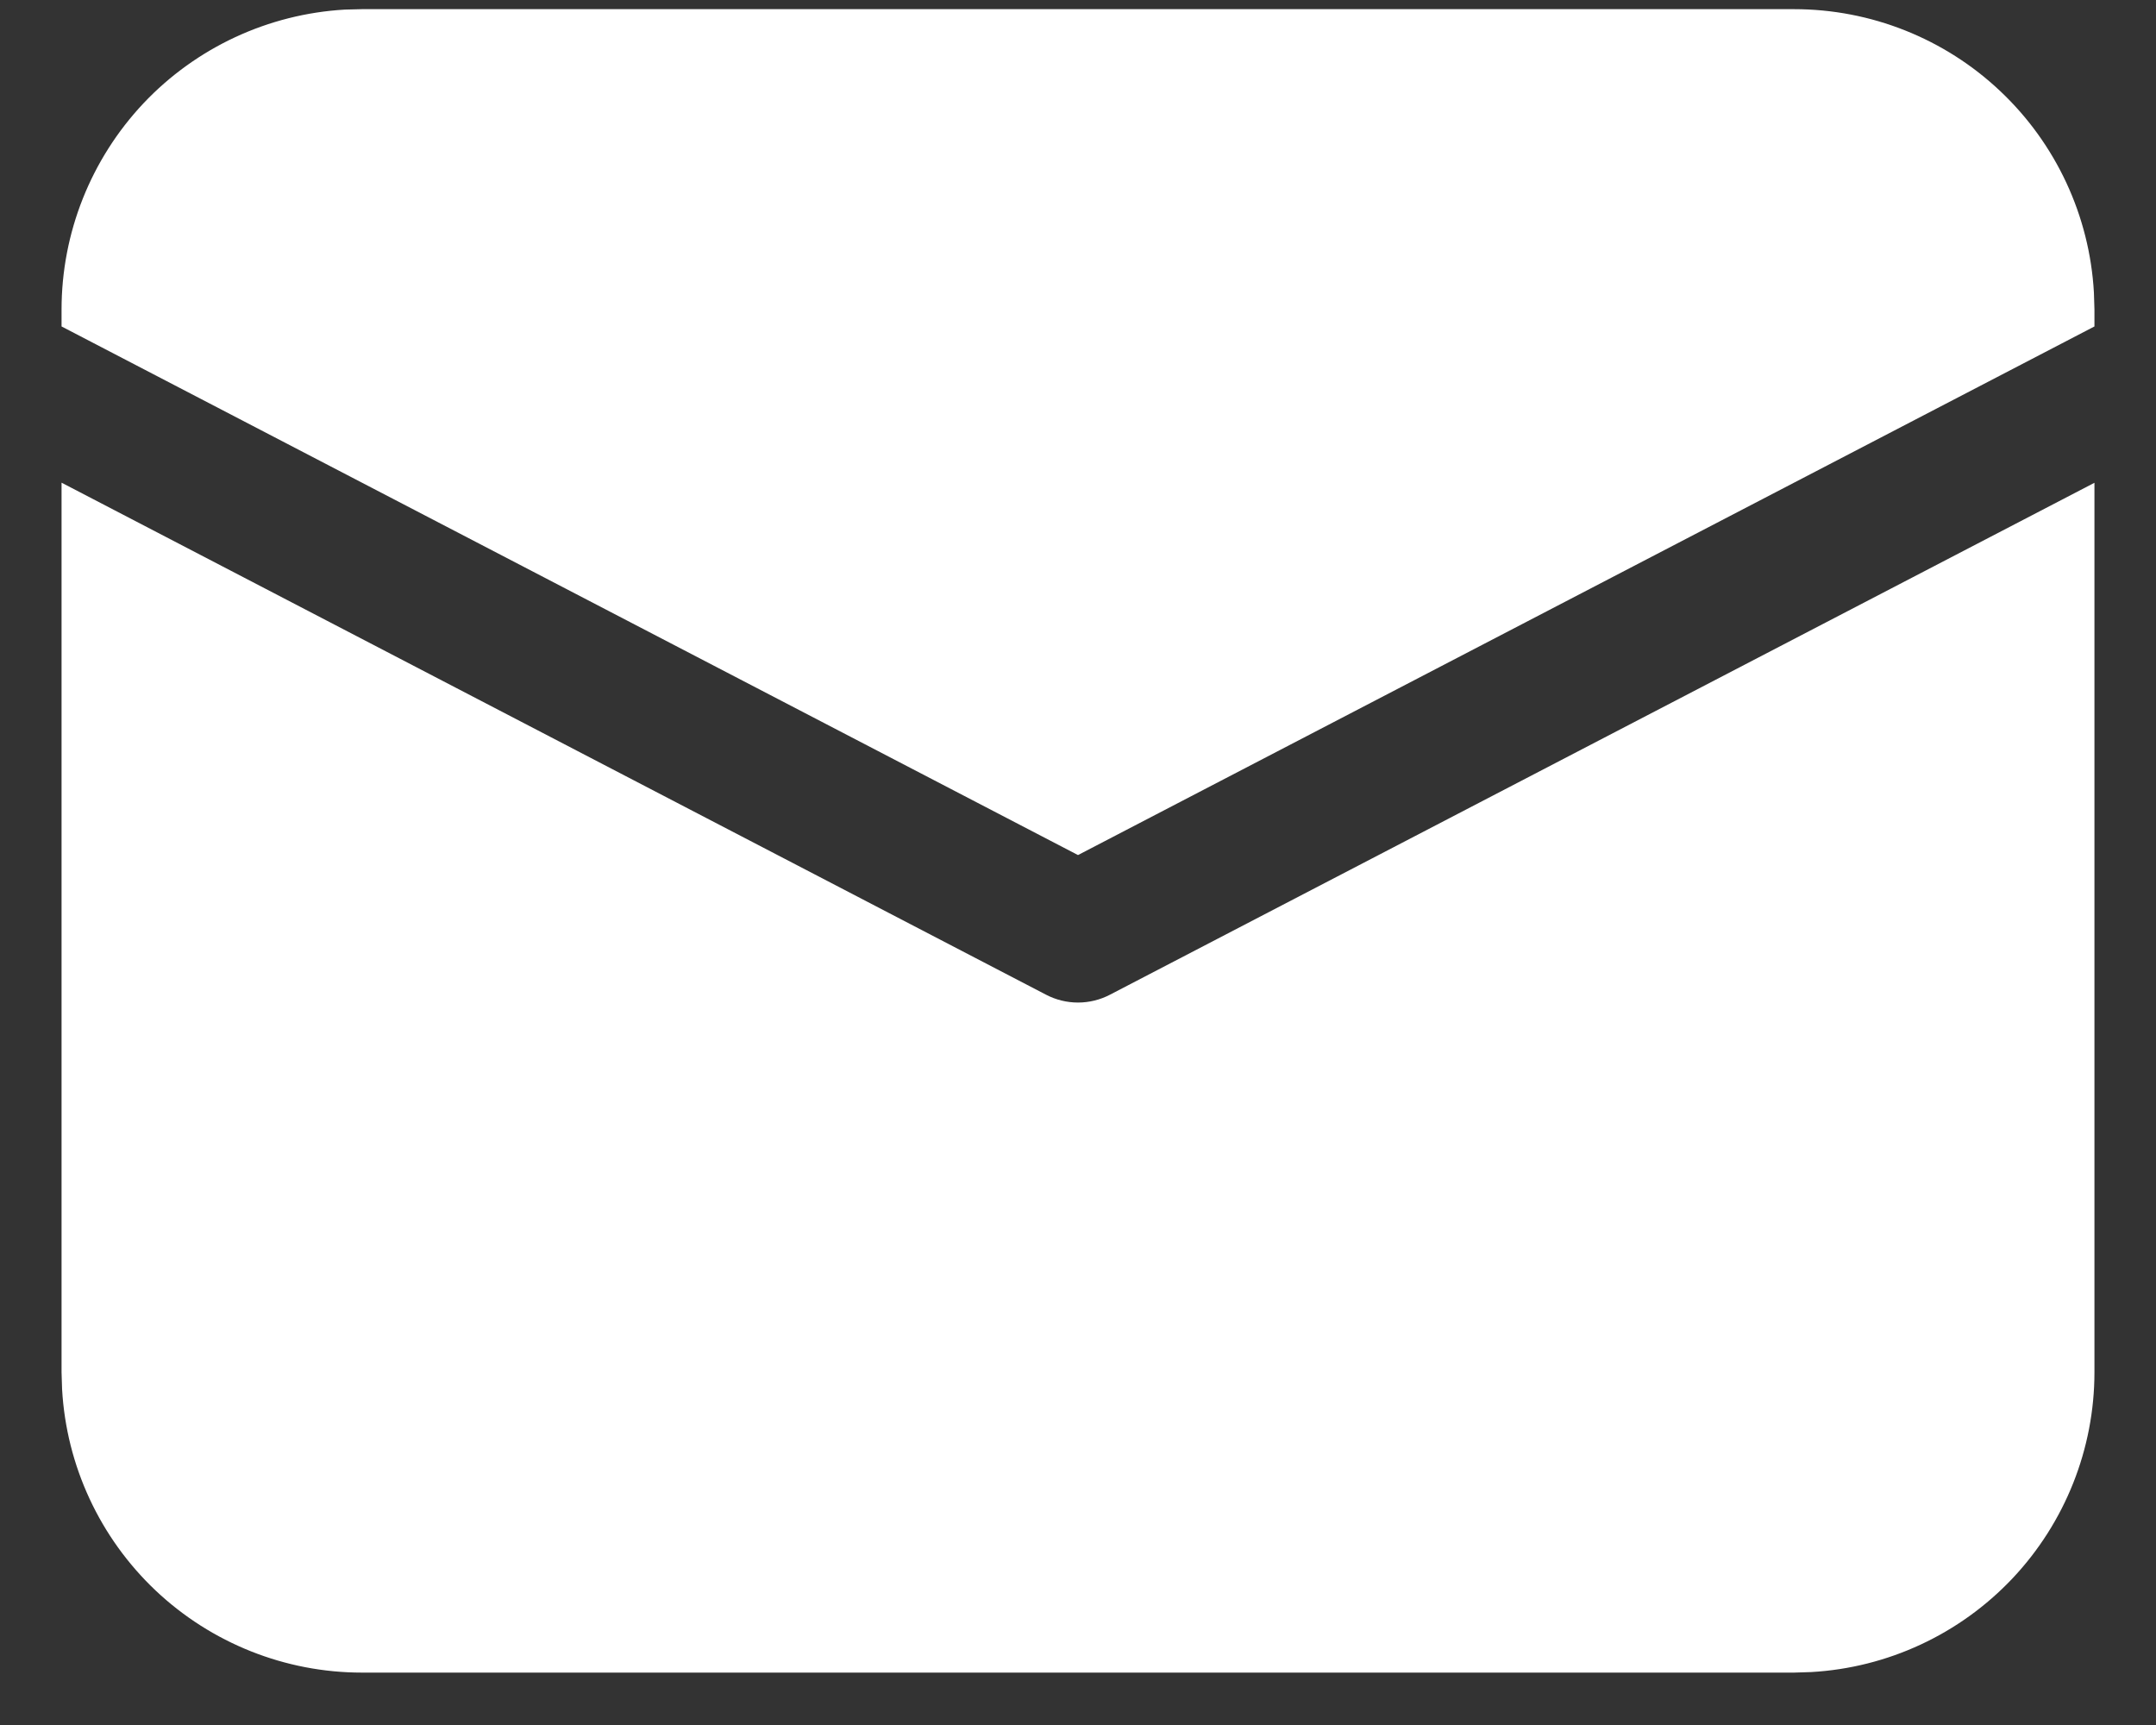 <svg width="20" height="16" viewBox="0 0 20 16" fill="none" xmlns="http://www.w3.org/2000/svg">
<rect x="0" y="0" width="20" height="16" fill="#333333" stroke="none"/>
<path d="M0.571 4.477L9.703 9.226C9.795 9.274 9.897 9.299 10 9.299C10.103 9.299 10.205 9.274 10.297 9.226L19.429 4.478V12.728C19.429 13.439 19.156 14.124 18.668 14.641C18.179 15.158 17.511 15.469 16.801 15.509L16.643 15.514H3.357C2.646 15.514 1.961 15.241 1.444 14.753C0.927 14.264 0.616 13.596 0.576 12.886L0.571 12.728V4.477ZM3.357 0.085H16.643C17.354 0.085 18.039 0.357 18.556 0.846C19.073 1.334 19.384 2.003 19.424 2.713L19.429 2.871V3.028L10 7.931L0.571 3.028V2.871C0.571 2.159 0.844 1.475 1.332 0.957C1.821 0.44 2.489 0.13 3.199 0.089L3.357 0.085H16.643H3.357Z" fill="white"/>
</svg>
